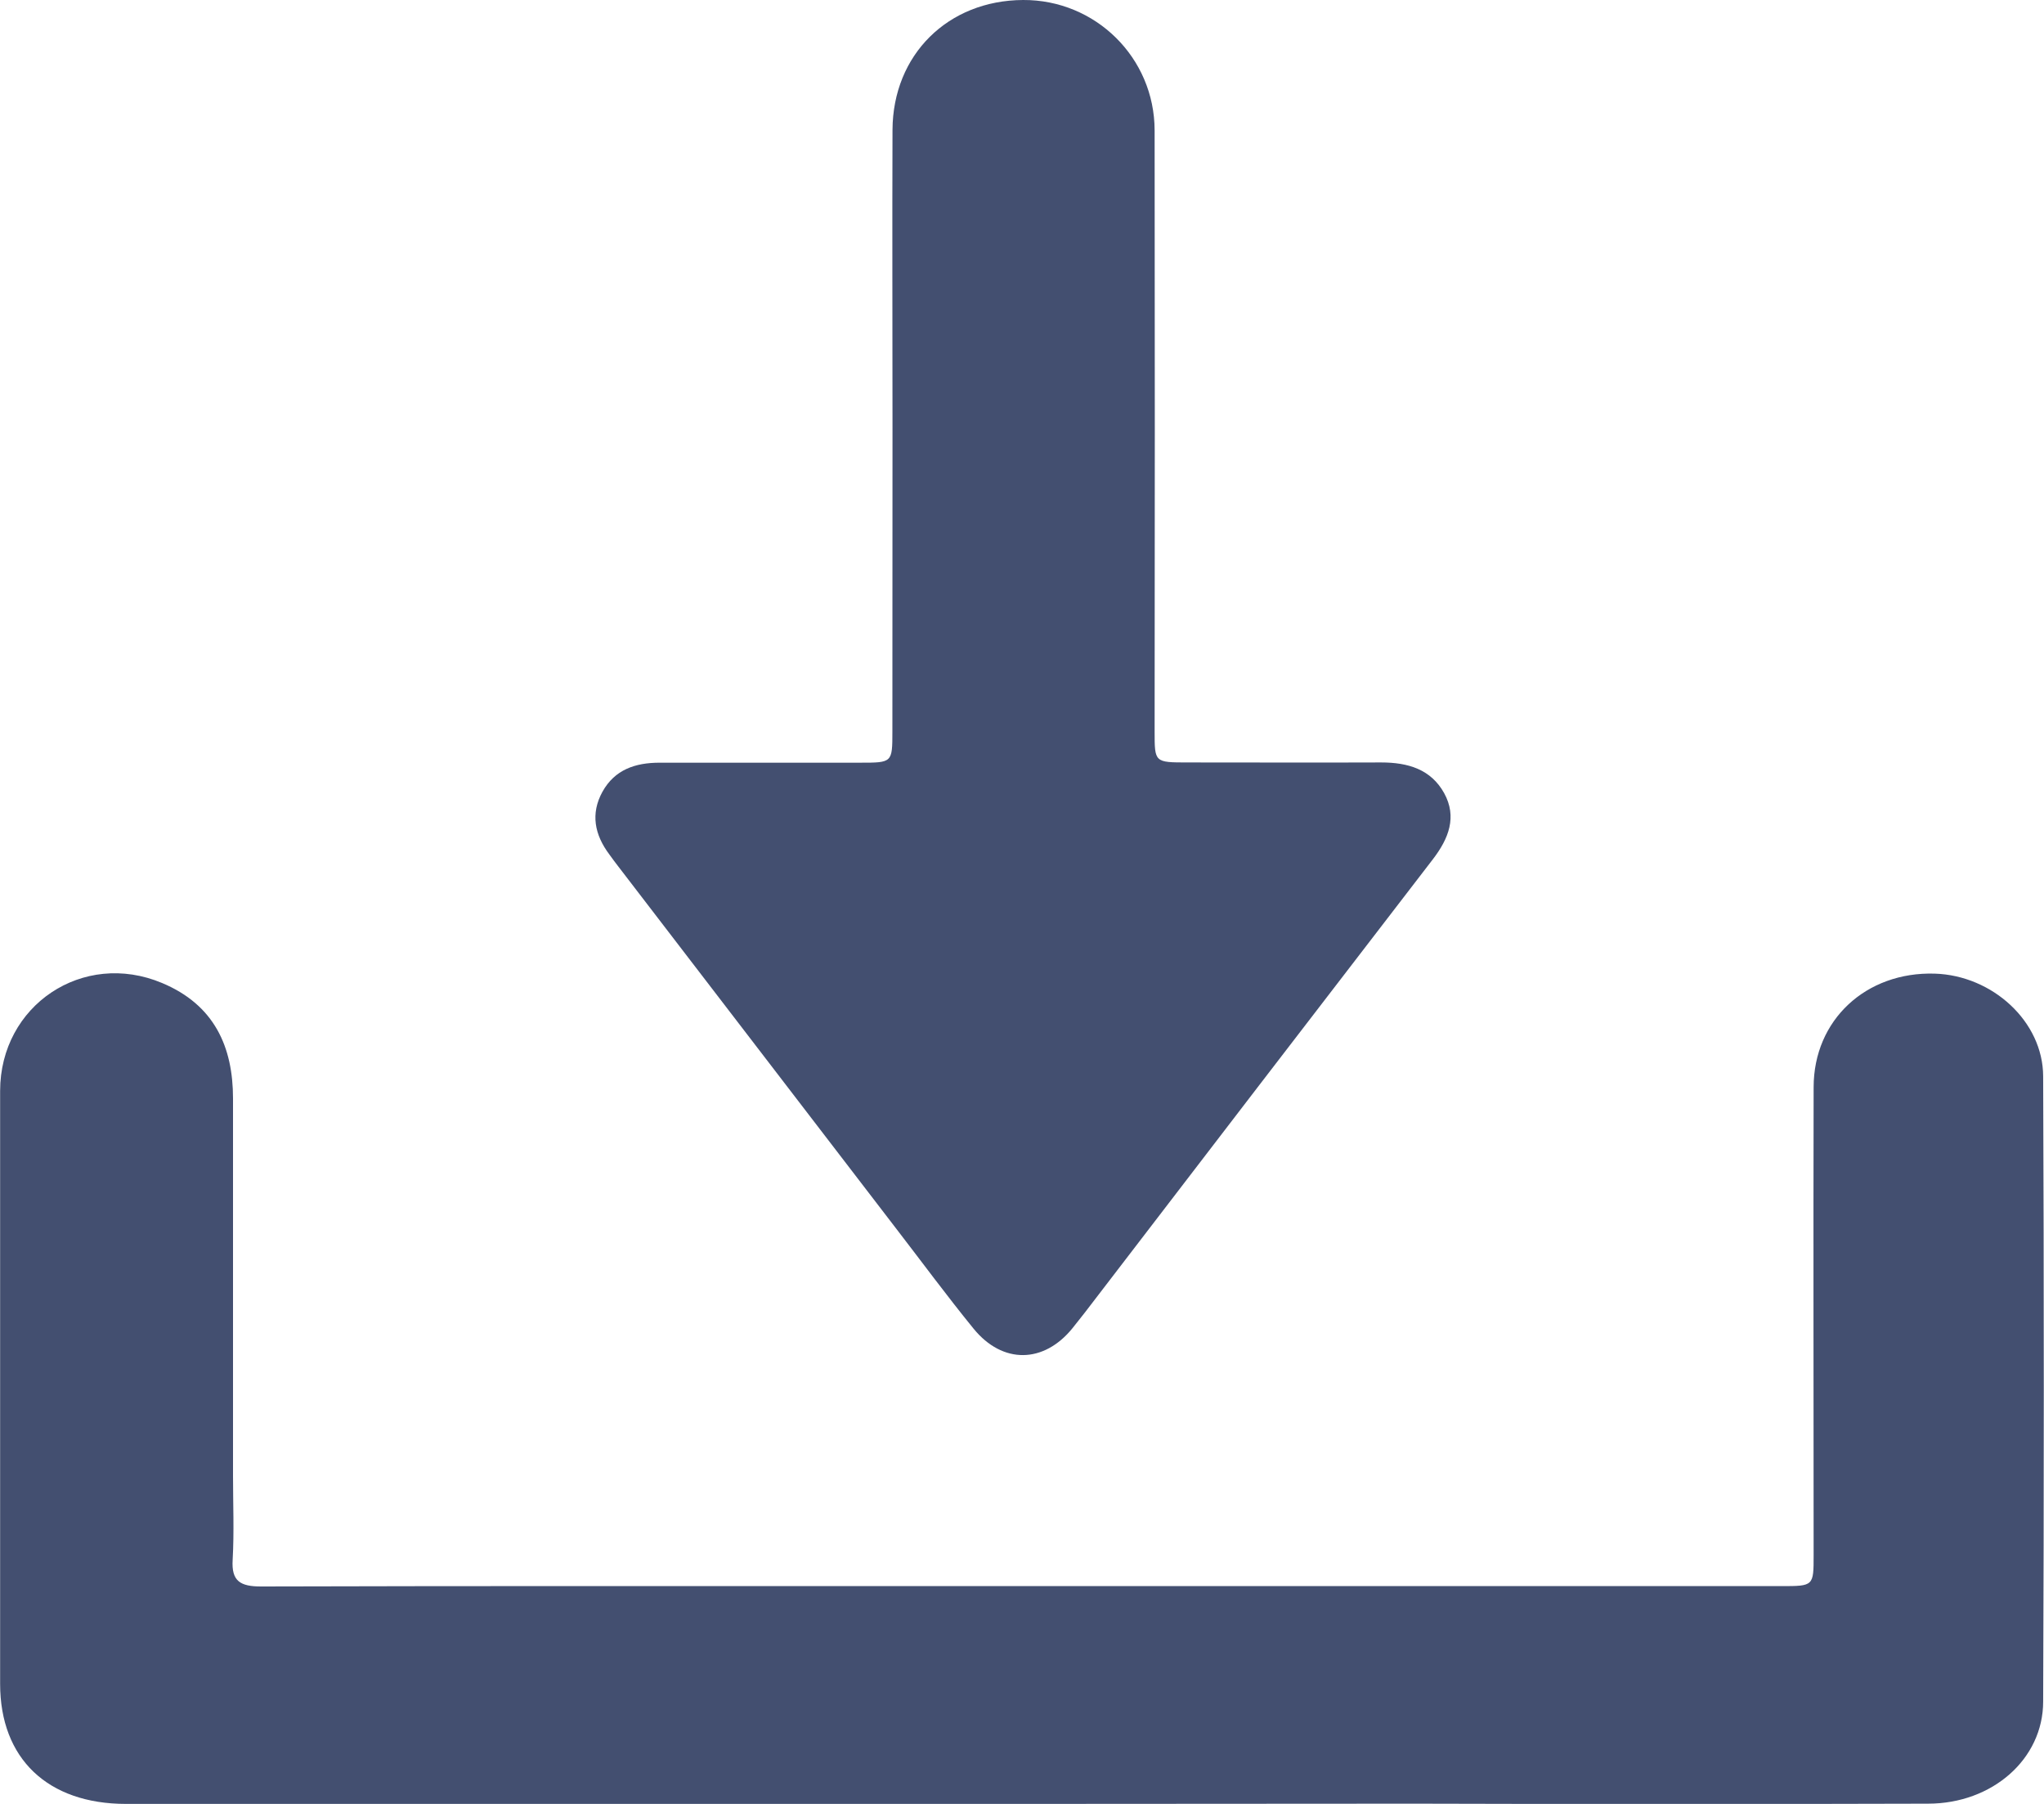 <svg width="17" height="15" viewBox="0 0 17 15" fill="none" xmlns="http://www.w3.org/2000/svg">
<g clip-path="url(#clip0_885_545)">
<path opacity="0.75" d="M8.477 15C6 15 3.524 15 1.048 15C0.396 15 0.001 14.623 0.001 14.002C0.001 12.359 0.001 10.715 0.001 9.072C0.001 8.359 0.691 7.898 1.348 8.174C1.783 8.356 1.938 8.705 1.938 9.134C1.938 10.179 1.938 11.225 1.938 12.271C1.938 12.504 1.948 12.738 1.935 12.97C1.924 13.147 1.997 13.193 2.175 13.192C3.95 13.187 5.725 13.189 7.5 13.189C9.938 13.189 12.377 13.189 14.815 13.189C15.084 13.189 15.084 13.189 15.084 12.931C15.084 11.635 15.081 10.338 15.084 9.041C15.084 8.481 15.52 8.079 16.091 8.096C16.572 8.111 16.992 8.495 16.993 8.95C17 10.683 17 12.416 16.993 14.149C16.993 14.628 16.569 14.998 16.036 14.998C14.614 15.002 13.193 15.002 11.772 14.998L8.477 15Z" fill="#051441"/>
<path opacity="0.75" d="M7.423 3.554C7.423 2.728 7.42 1.905 7.423 1.08C7.426 0.455 7.884 0.003 8.509 1.27757e-05C9.112 -0.003 9.602 0.48 9.603 1.084C9.605 2.751 9.605 4.418 9.603 6.085C9.603 6.339 9.603 6.34 9.876 6.34C10.413 6.34 10.95 6.342 11.487 6.34C11.711 6.34 11.901 6.397 12.011 6.595C12.12 6.793 12.049 6.973 11.918 7.144C10.952 8.399 9.987 9.656 9.023 10.914C8.989 10.957 8.955 11 8.921 11.043C8.682 11.339 8.339 11.345 8.097 11.048C7.873 10.773 7.664 10.489 7.448 10.209L5.144 7.207C5.118 7.173 5.092 7.139 5.068 7.105C4.945 6.941 4.91 6.766 5.011 6.583C5.113 6.4 5.283 6.342 5.486 6.342C6.042 6.342 6.597 6.342 7.153 6.342C7.421 6.342 7.422 6.342 7.422 6.083C7.423 5.239 7.423 4.396 7.423 3.554Z" fill="#051441"/>
</g>
<defs>
<clipPath id="clip0_885_545">
<rect width="17" height="15" fill="white"/>
</clipPath>
</defs>
</svg>
